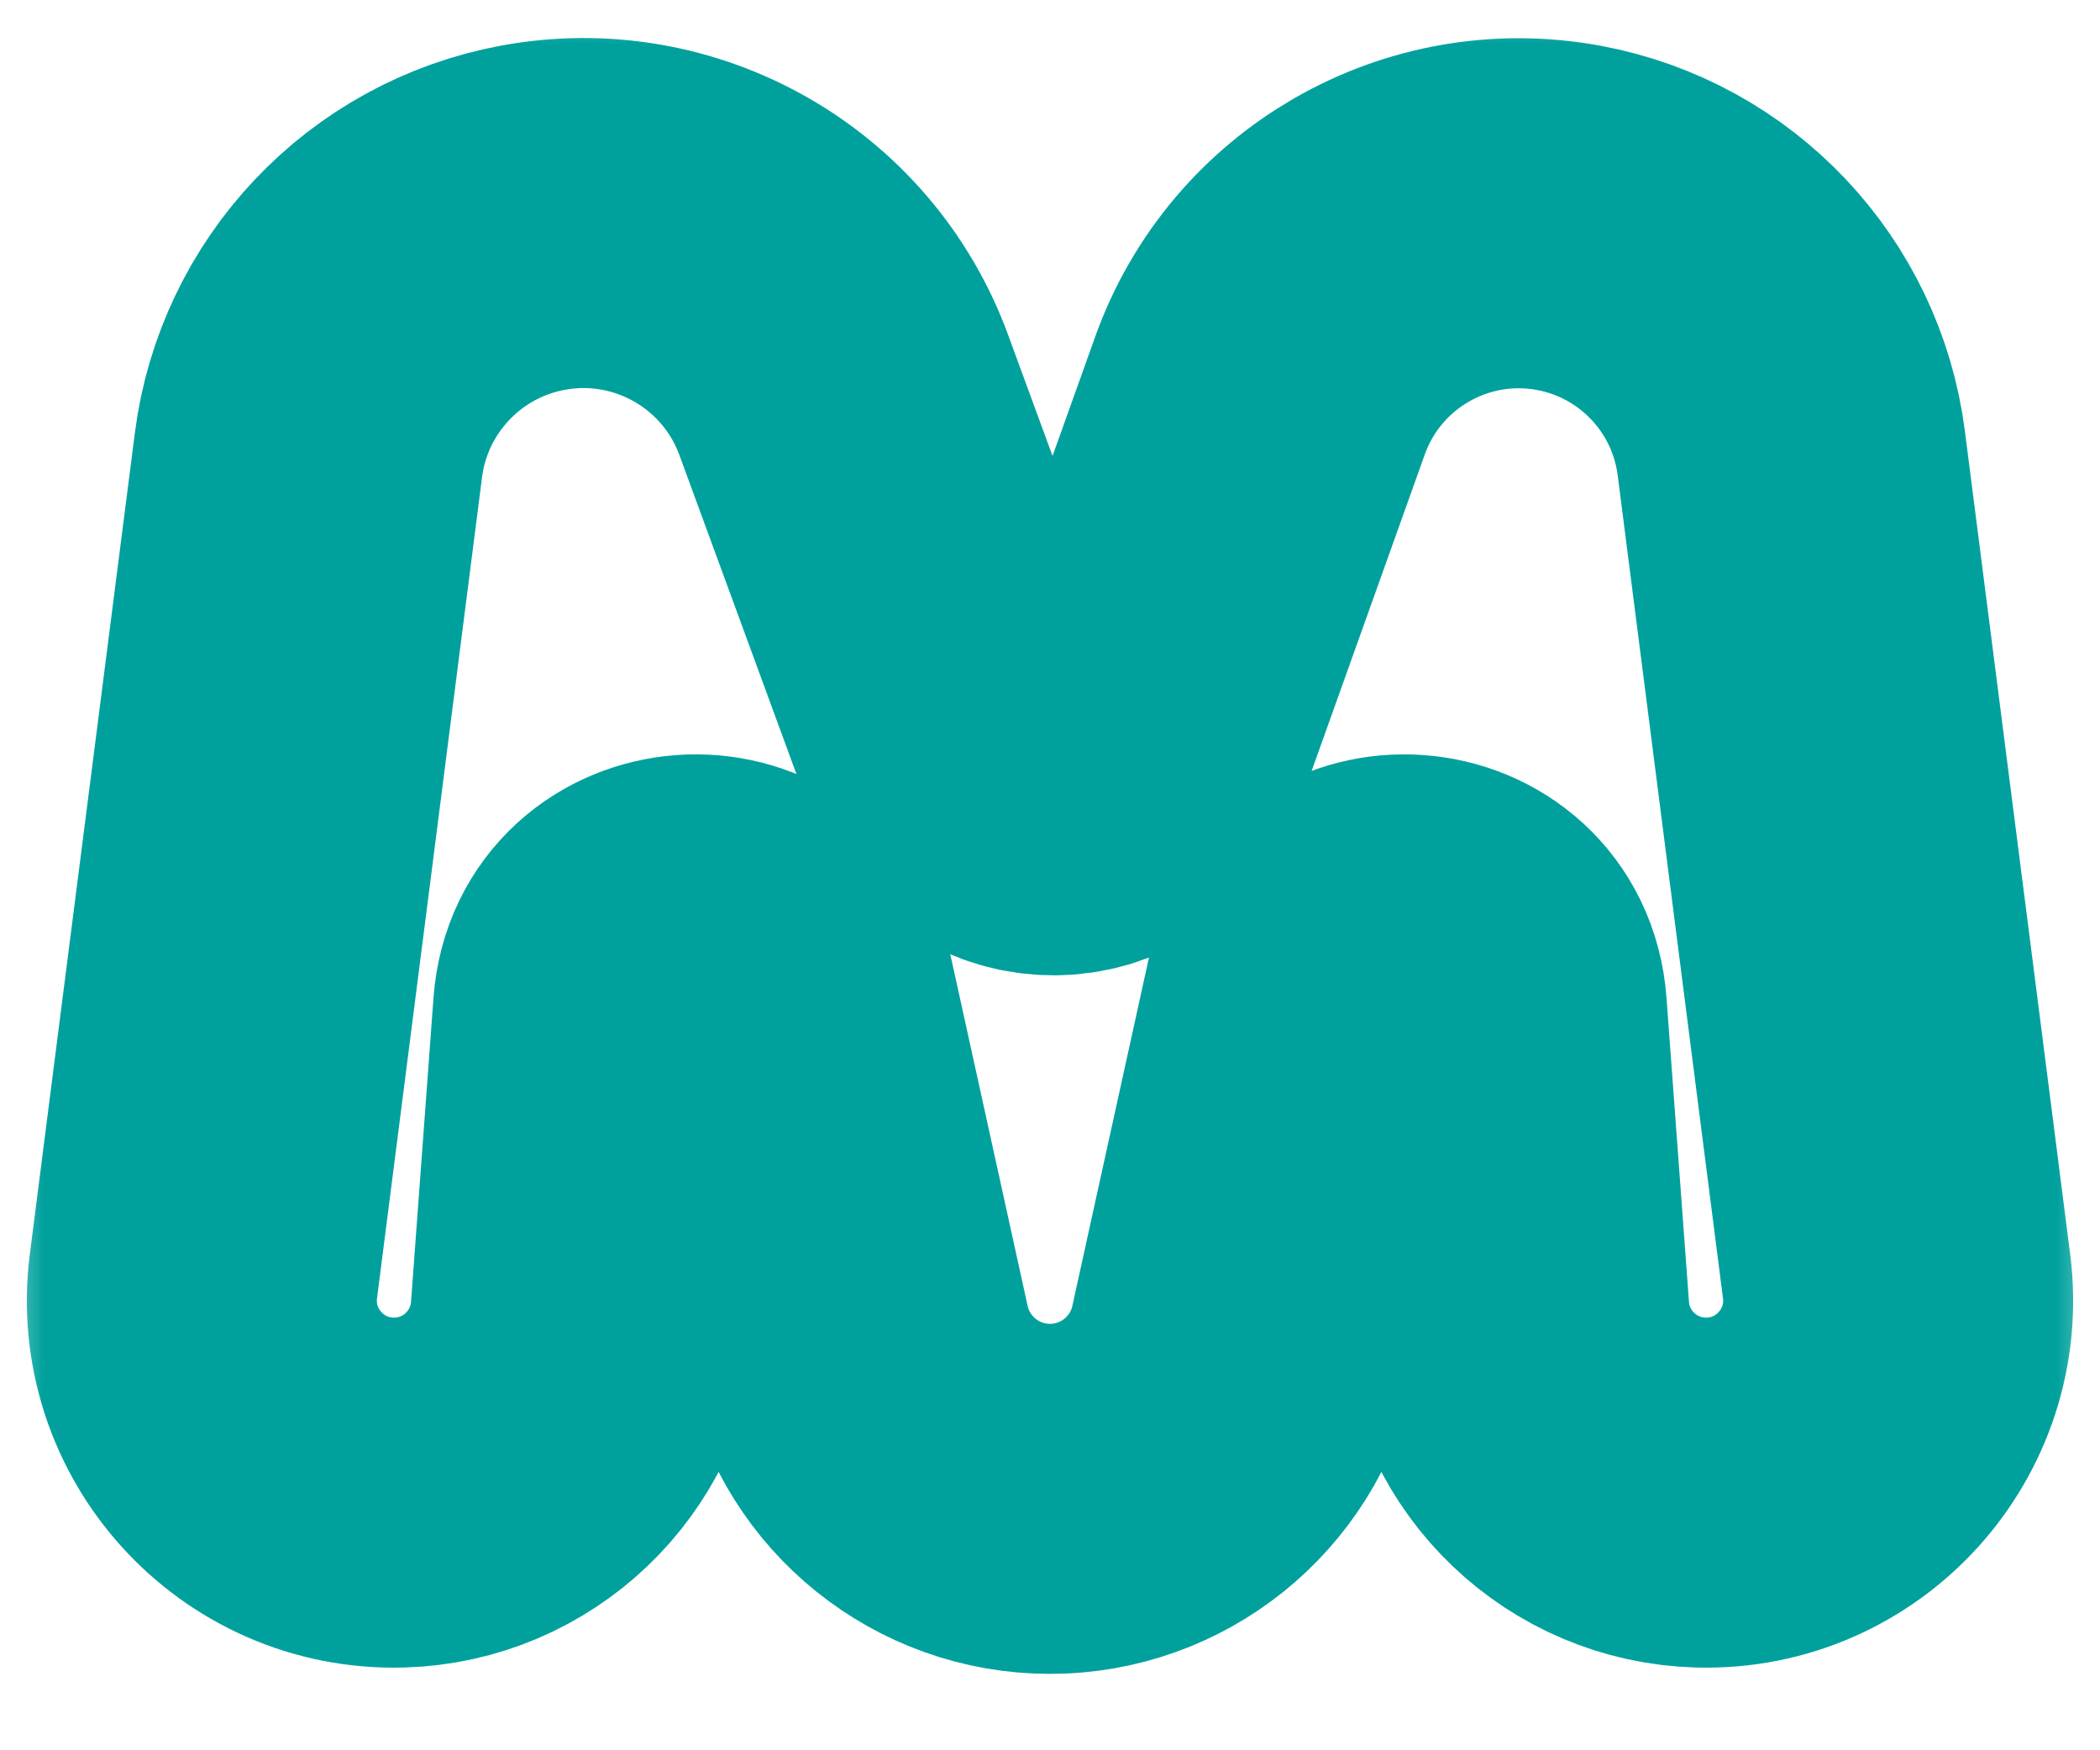<svg width="24" height="20" viewBox="0 0 24 20" fill="none" xmlns="http://www.w3.org/2000/svg">
<mask id="path-1-outside-1_176_7" maskUnits="userSpaceOnUse" x="0" y="0" width="24" height="20" fill="black">
<rect fill="white" width="24" height="20"/>
<path d="M17.932 2.49C19.273 2.74 20.299 3.826 20.472 5.179L21.675 14.582C21.846 15.919 20.783 17.093 19.436 17.055V17.055C18.311 17.024 17.391 16.146 17.308 15.023L17.051 11.546C16.965 10.397 15.324 10.28 15.077 11.405L14.209 15.351C13.981 16.388 13.062 17.127 12 17.127V17.127C10.938 17.127 10.019 16.388 9.791 15.351L8.923 11.405C8.676 10.28 7.035 10.397 6.949 11.546L6.692 15.023C6.609 16.146 5.689 17.024 4.564 17.055V17.055C3.217 17.093 2.154 15.919 2.325 14.582L3.525 5.201C3.7 3.835 4.736 2.739 6.09 2.488V2.488C7.609 2.206 9.11 3.061 9.642 4.511L11.102 8.489C11.425 9.367 12.668 9.362 12.983 8.482L14.4 4.52C14.919 3.068 16.416 2.208 17.932 2.49V2.49Z"/>
</mask>
<path d="M17.932 2.49C19.273 2.74 20.299 3.826 20.472 5.179L21.675 14.582C21.846 15.919 20.783 17.093 19.436 17.055V17.055C18.311 17.024 17.391 16.146 17.308 15.023L17.051 11.546C16.965 10.397 15.324 10.28 15.077 11.405L14.209 15.351C13.981 16.388 13.062 17.127 12 17.127V17.127C10.938 17.127 10.019 16.388 9.791 15.351L8.923 11.405C8.676 10.28 7.035 10.397 6.949 11.546L6.692 15.023C6.609 16.146 5.689 17.024 4.564 17.055V17.055C3.217 17.093 2.154 15.919 2.325 14.582L3.525 5.201C3.7 3.835 4.736 2.739 6.09 2.488V2.488C7.609 2.206 9.11 3.061 9.642 4.511L11.102 8.489C11.425 9.367 12.668 9.362 12.983 8.482L14.4 4.52C14.919 3.068 16.416 2.208 17.932 2.49V2.49Z" stroke="#00A19D" stroke-width="4" mask="url(#path-1-outside-1_176_7)"/>
</svg>
